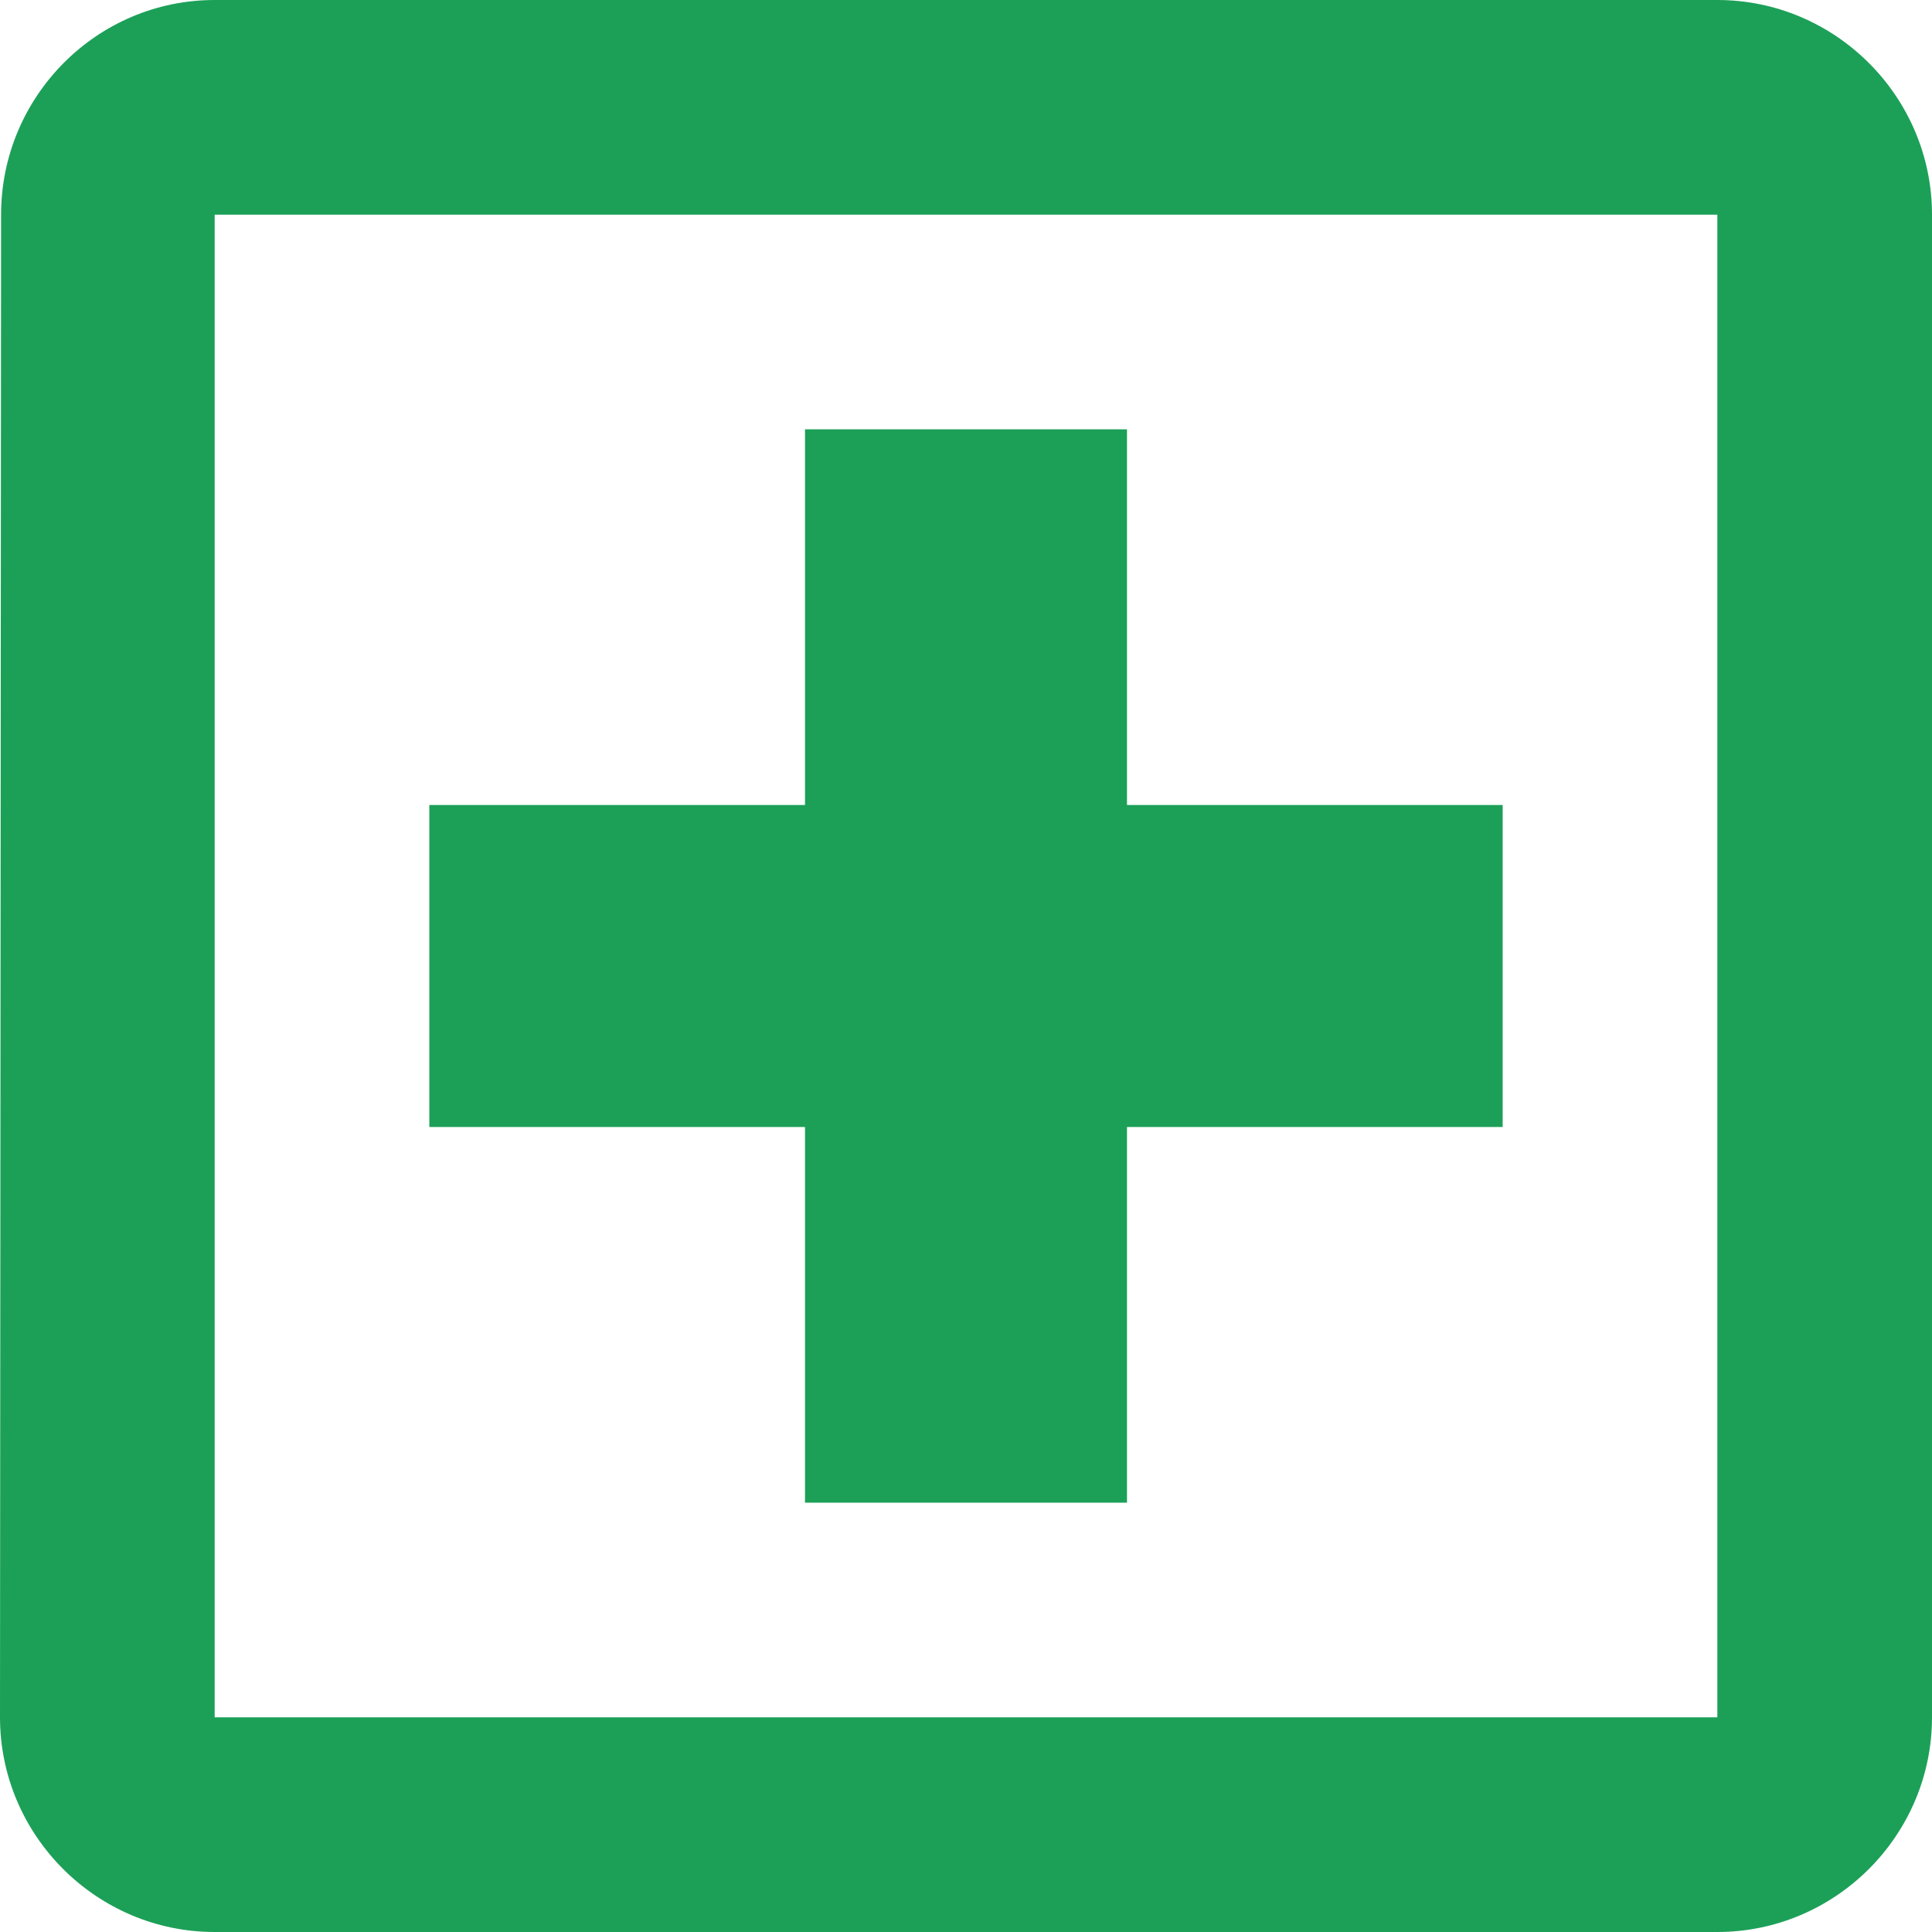 <svg width="82" height="82" viewBox="0 0 82 82" fill="none" xmlns="http://www.w3.org/2000/svg">
<path d="M72.889 0H9.111C4.1 0 0.046 4.1 0.046 9.111L0 72.889C0 77.9 4.1 82 9.111 82H72.889C77.9 82 82 77.9 82 72.889V9.111C82 4.1 77.9 0 72.889 0ZM72.889 72.889H9.111V9.111H72.889V72.889ZM34.167 63.778H47.833V47.833H63.778V34.167H47.833V18.222H34.167V34.167H18.222V47.833H34.167V63.778Z" fill="#1CA058"/>
</svg>
